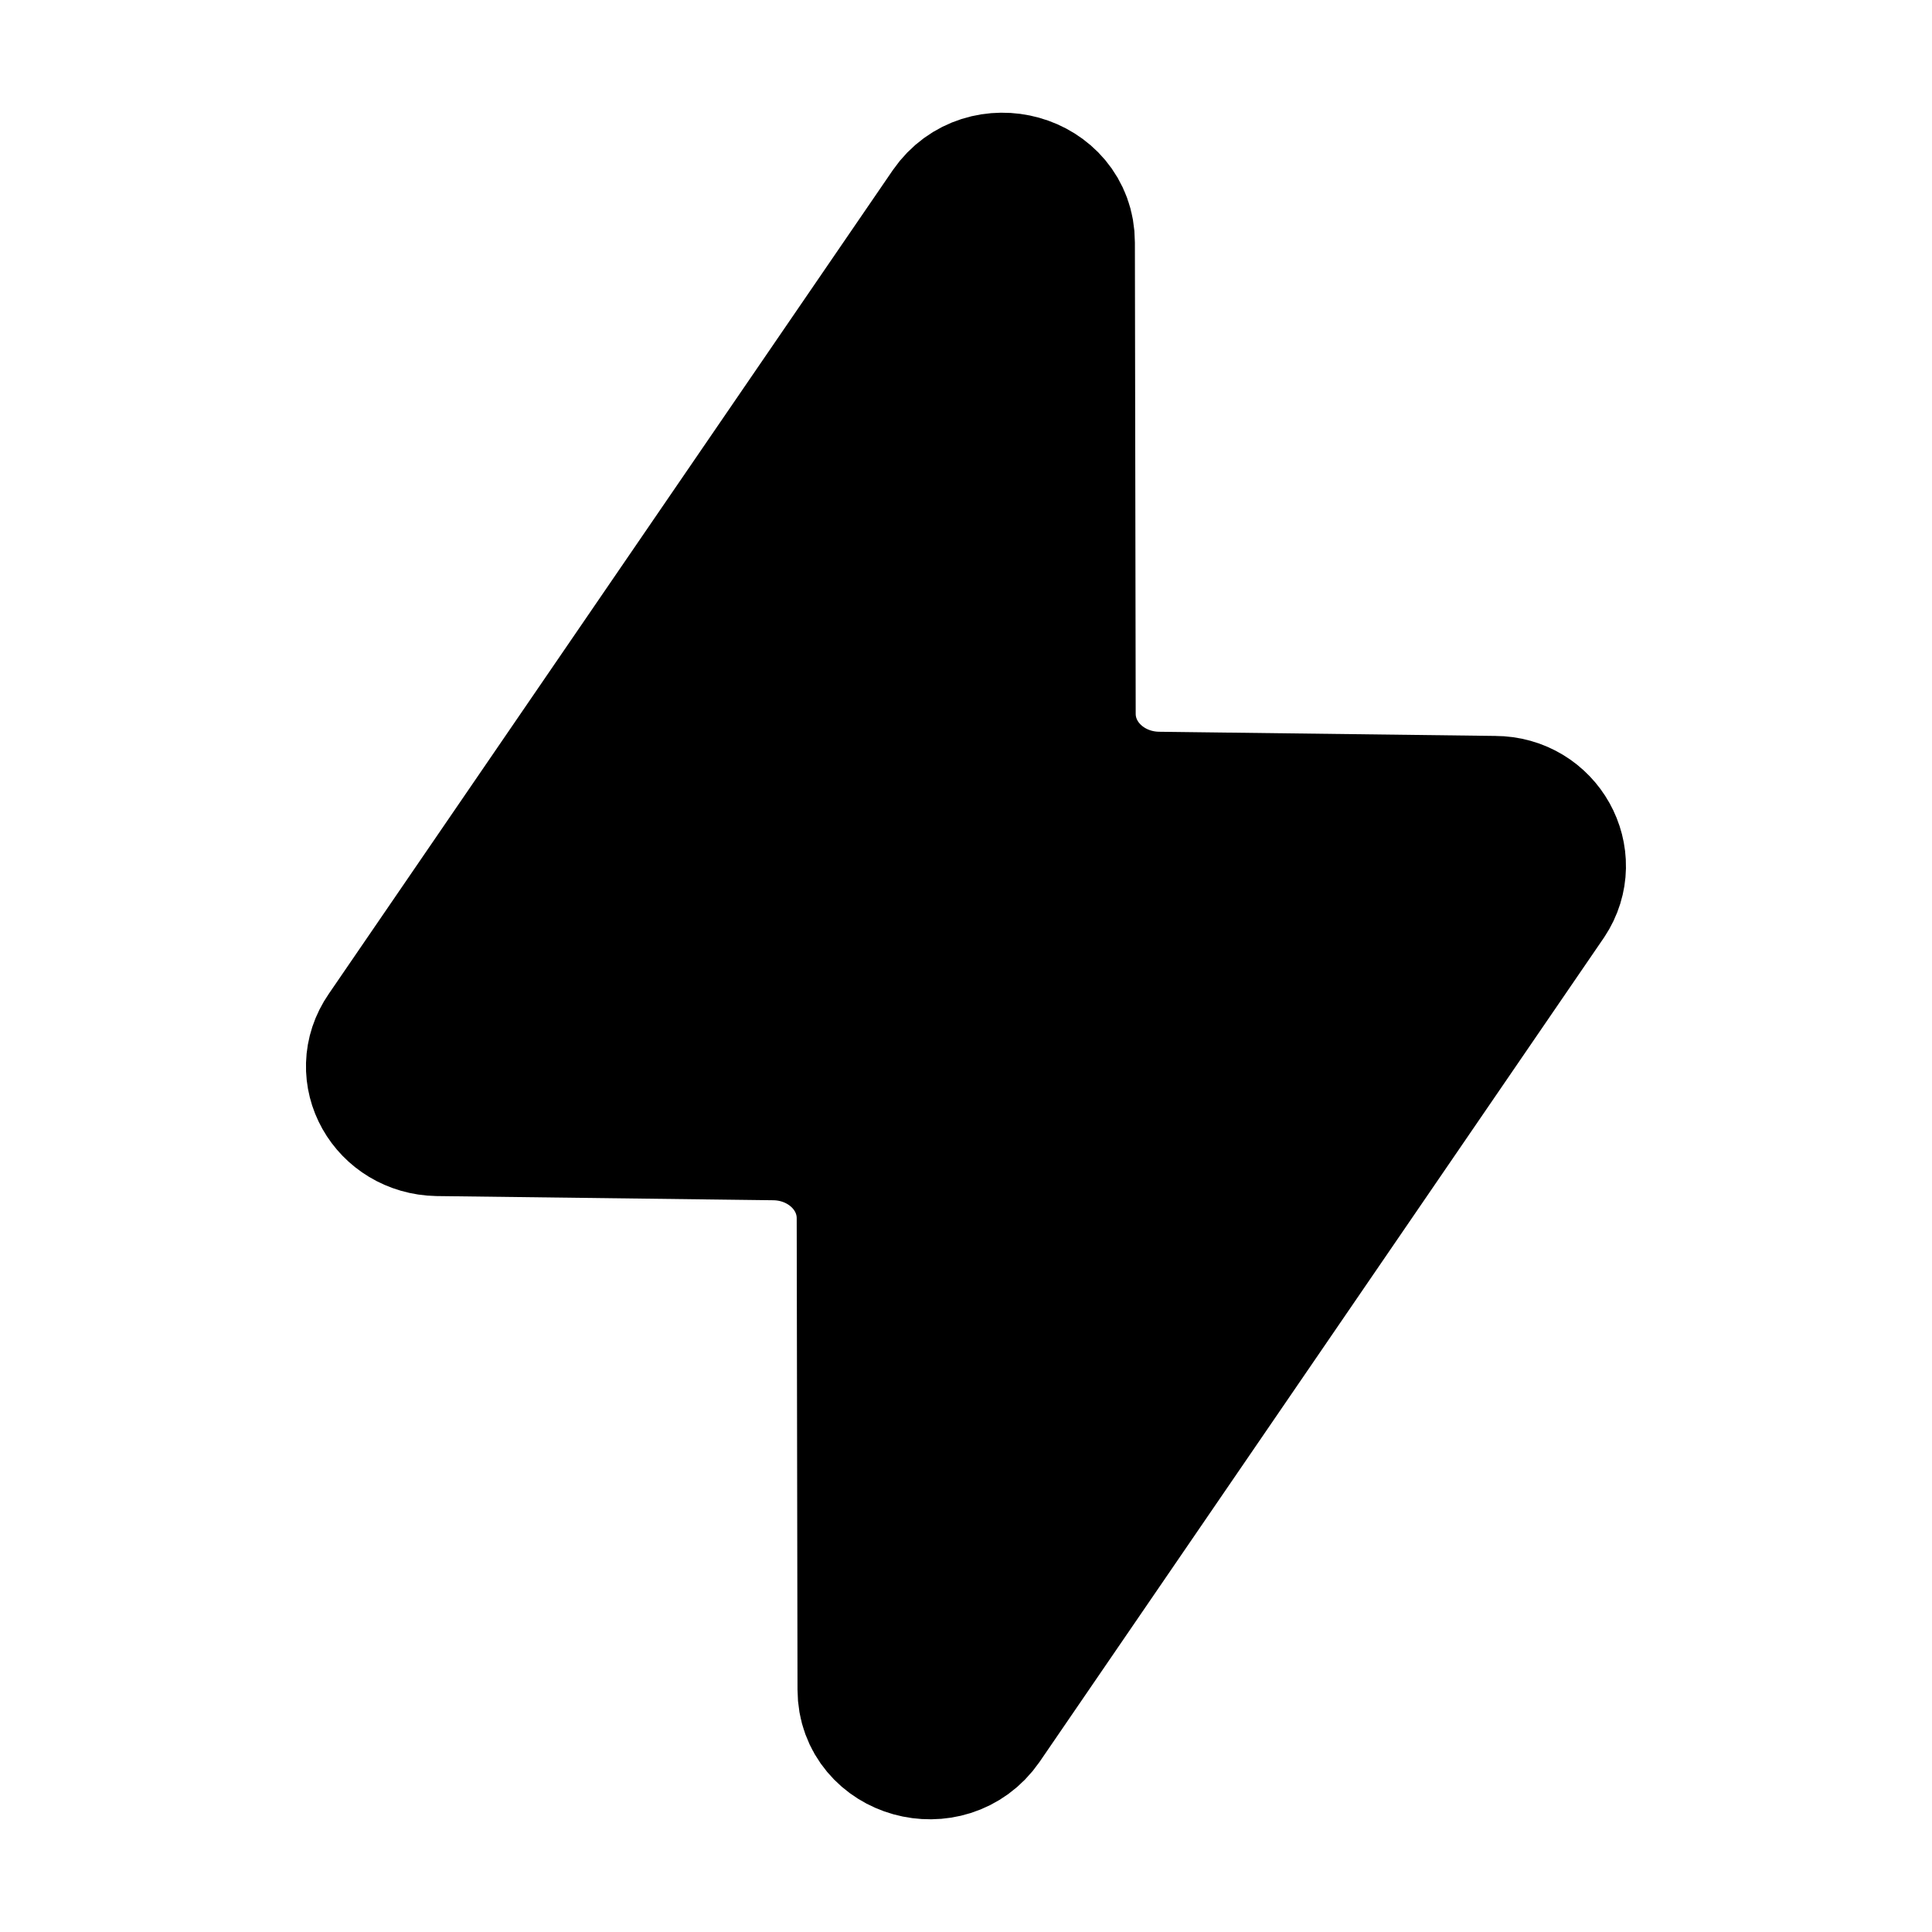 <svg xmlns="http://www.w3.org/2000/svg"
     fill="currentColor"
     viewBox="0 0 24 24">
    <path stroke="currentColor"
          stroke-linecap="round"
          stroke-linejoin="round"
          stroke-width="2"
          d="M19.097 11.087 12.09 21.32c-.353.509-1.183.28-1.183-.332l-.01-5.854c0-.674-.571-1.214-1.277-1.224l-4.183-.052c-.508-.01-.809-.54-.529-.945L11.915 2.68c.353-.509 1.183-.28 1.183.332l.01 5.854c0 .674.571 1.214 1.277 1.224l4.183.052c.498 0 .799.54.529.945Z" />
</svg>